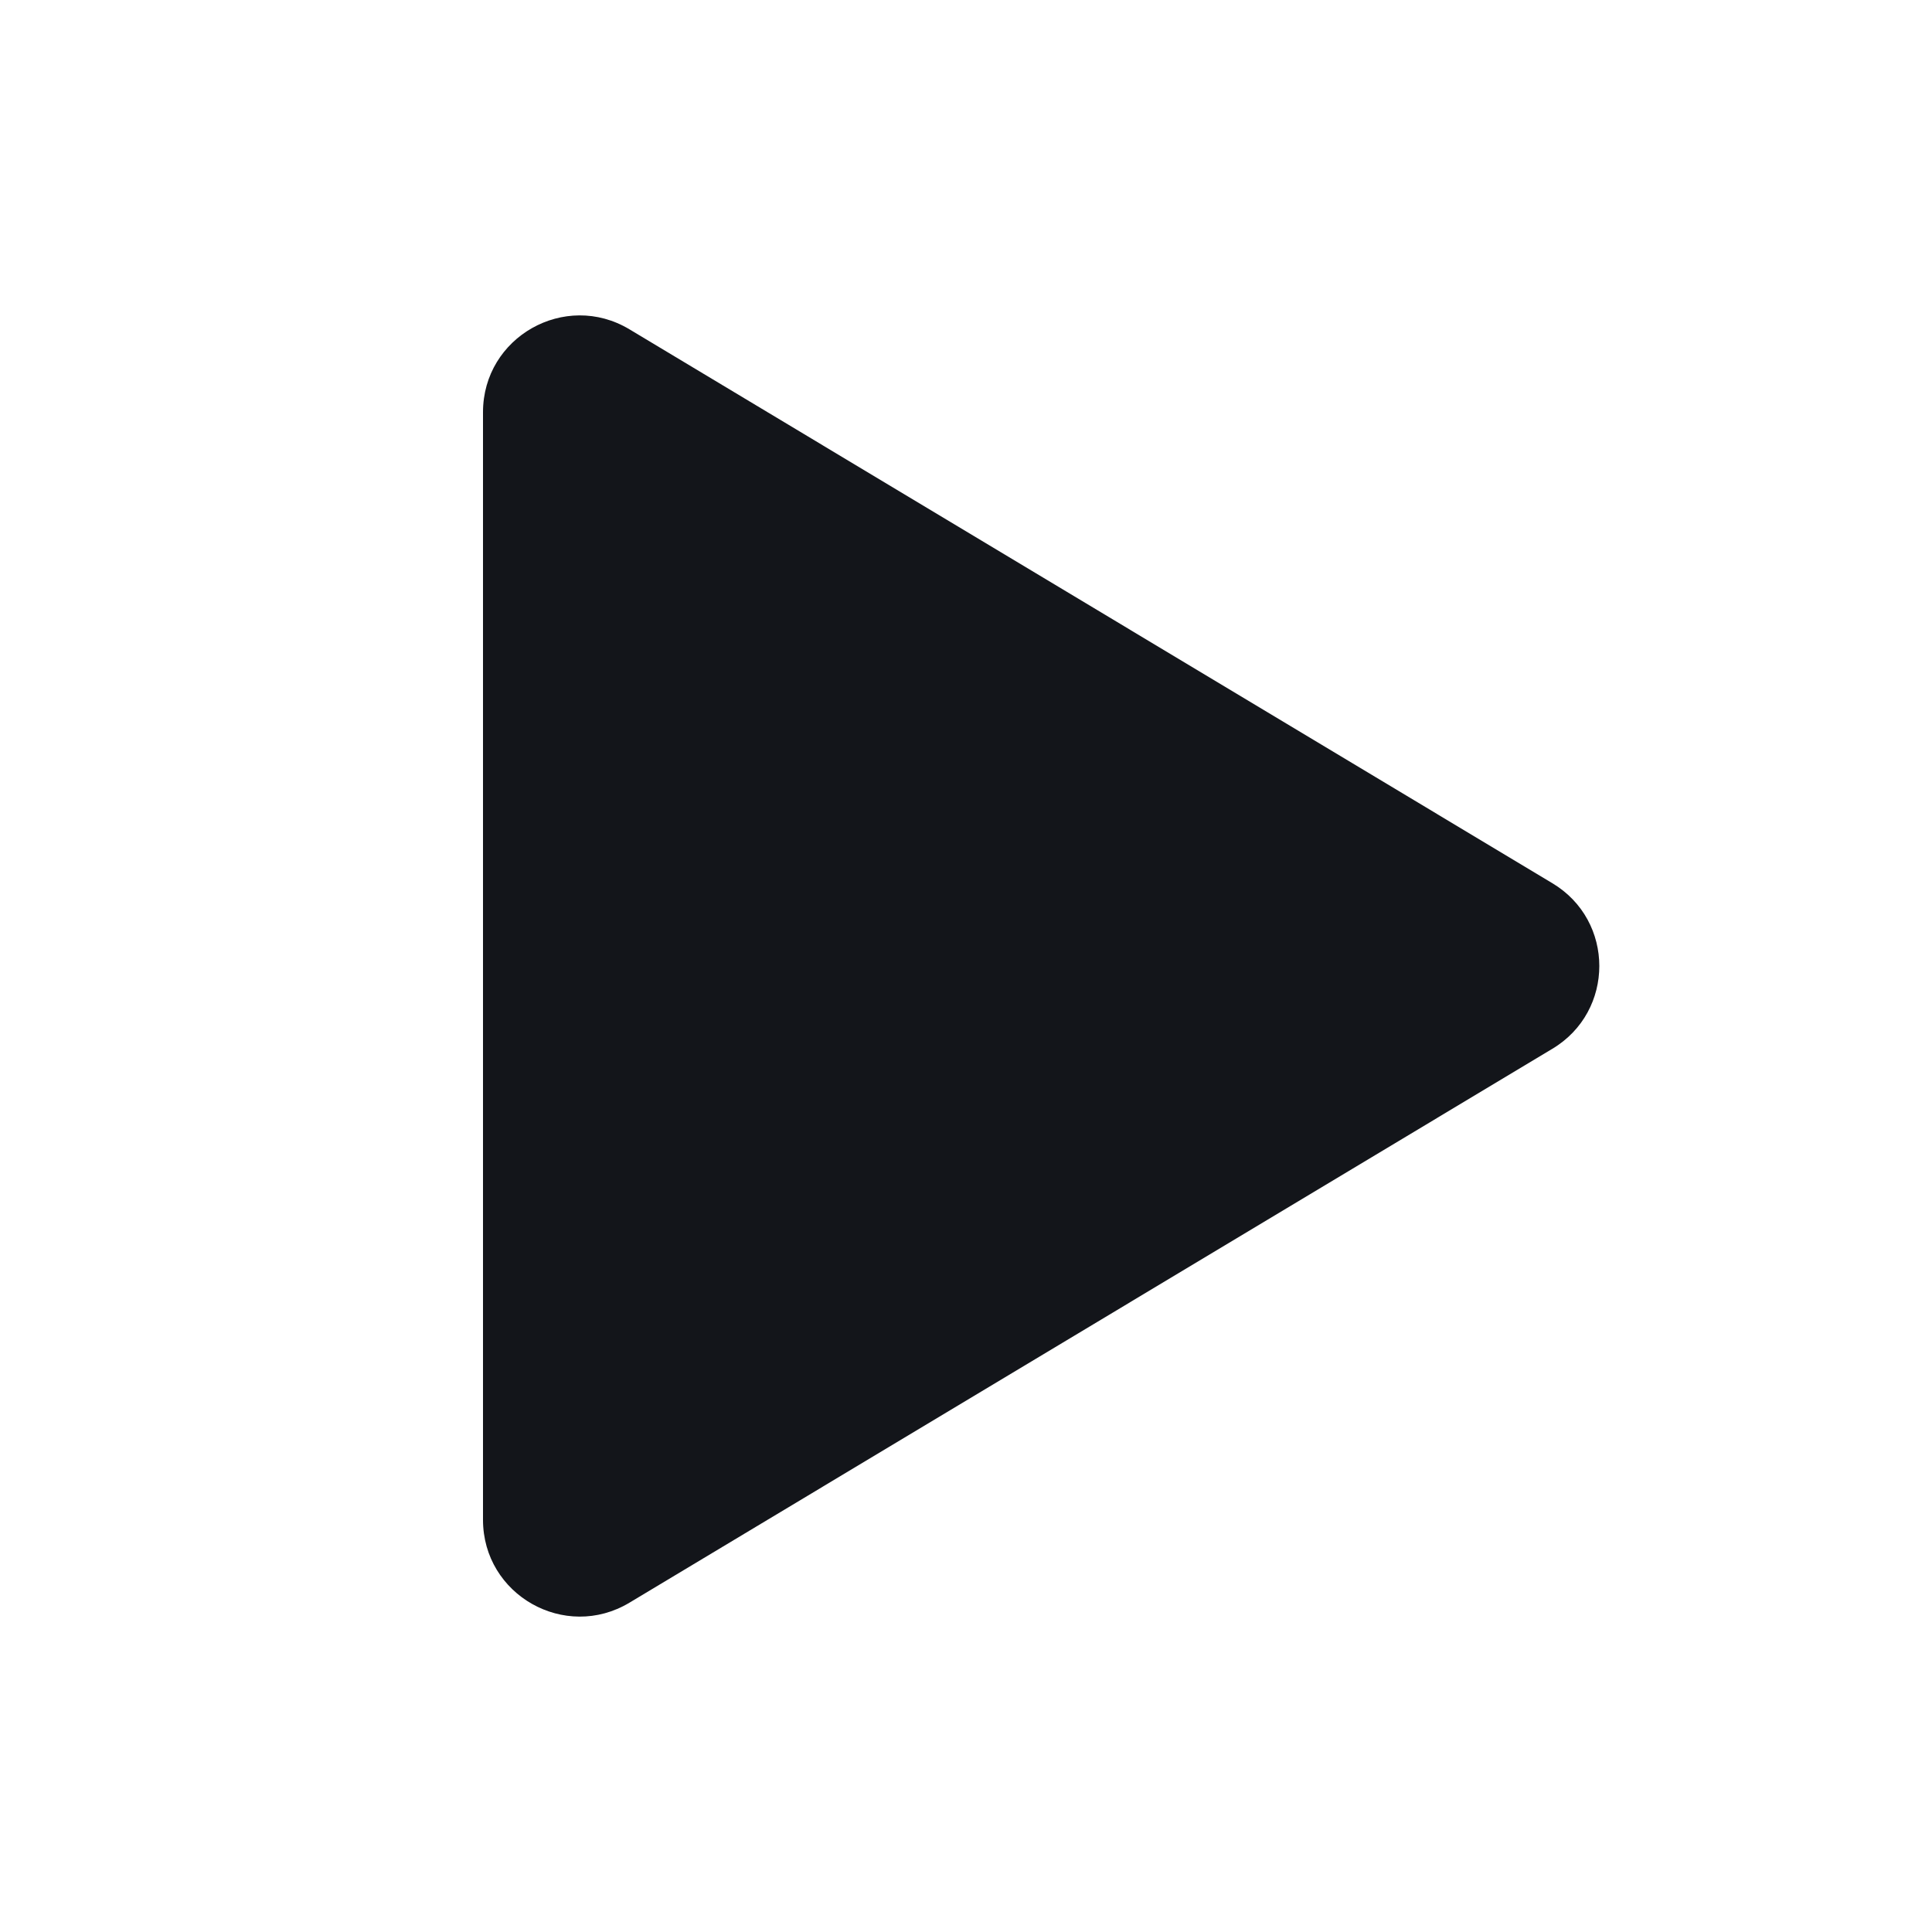 <svg xmlns="http://www.w3.org/2000/svg" width="20" height="20" viewBox="0 0 20 20" fill="none">
<path d="M5 15.733V4.267C5 3.489 5.849 3.009 6.516 3.409L16.07 9.143C16.718 9.531 16.718 10.469 16.07 10.857L6.516 16.591C5.849 16.991 5 16.511 5 15.733Z" fill="#13151a"/>
</svg>
